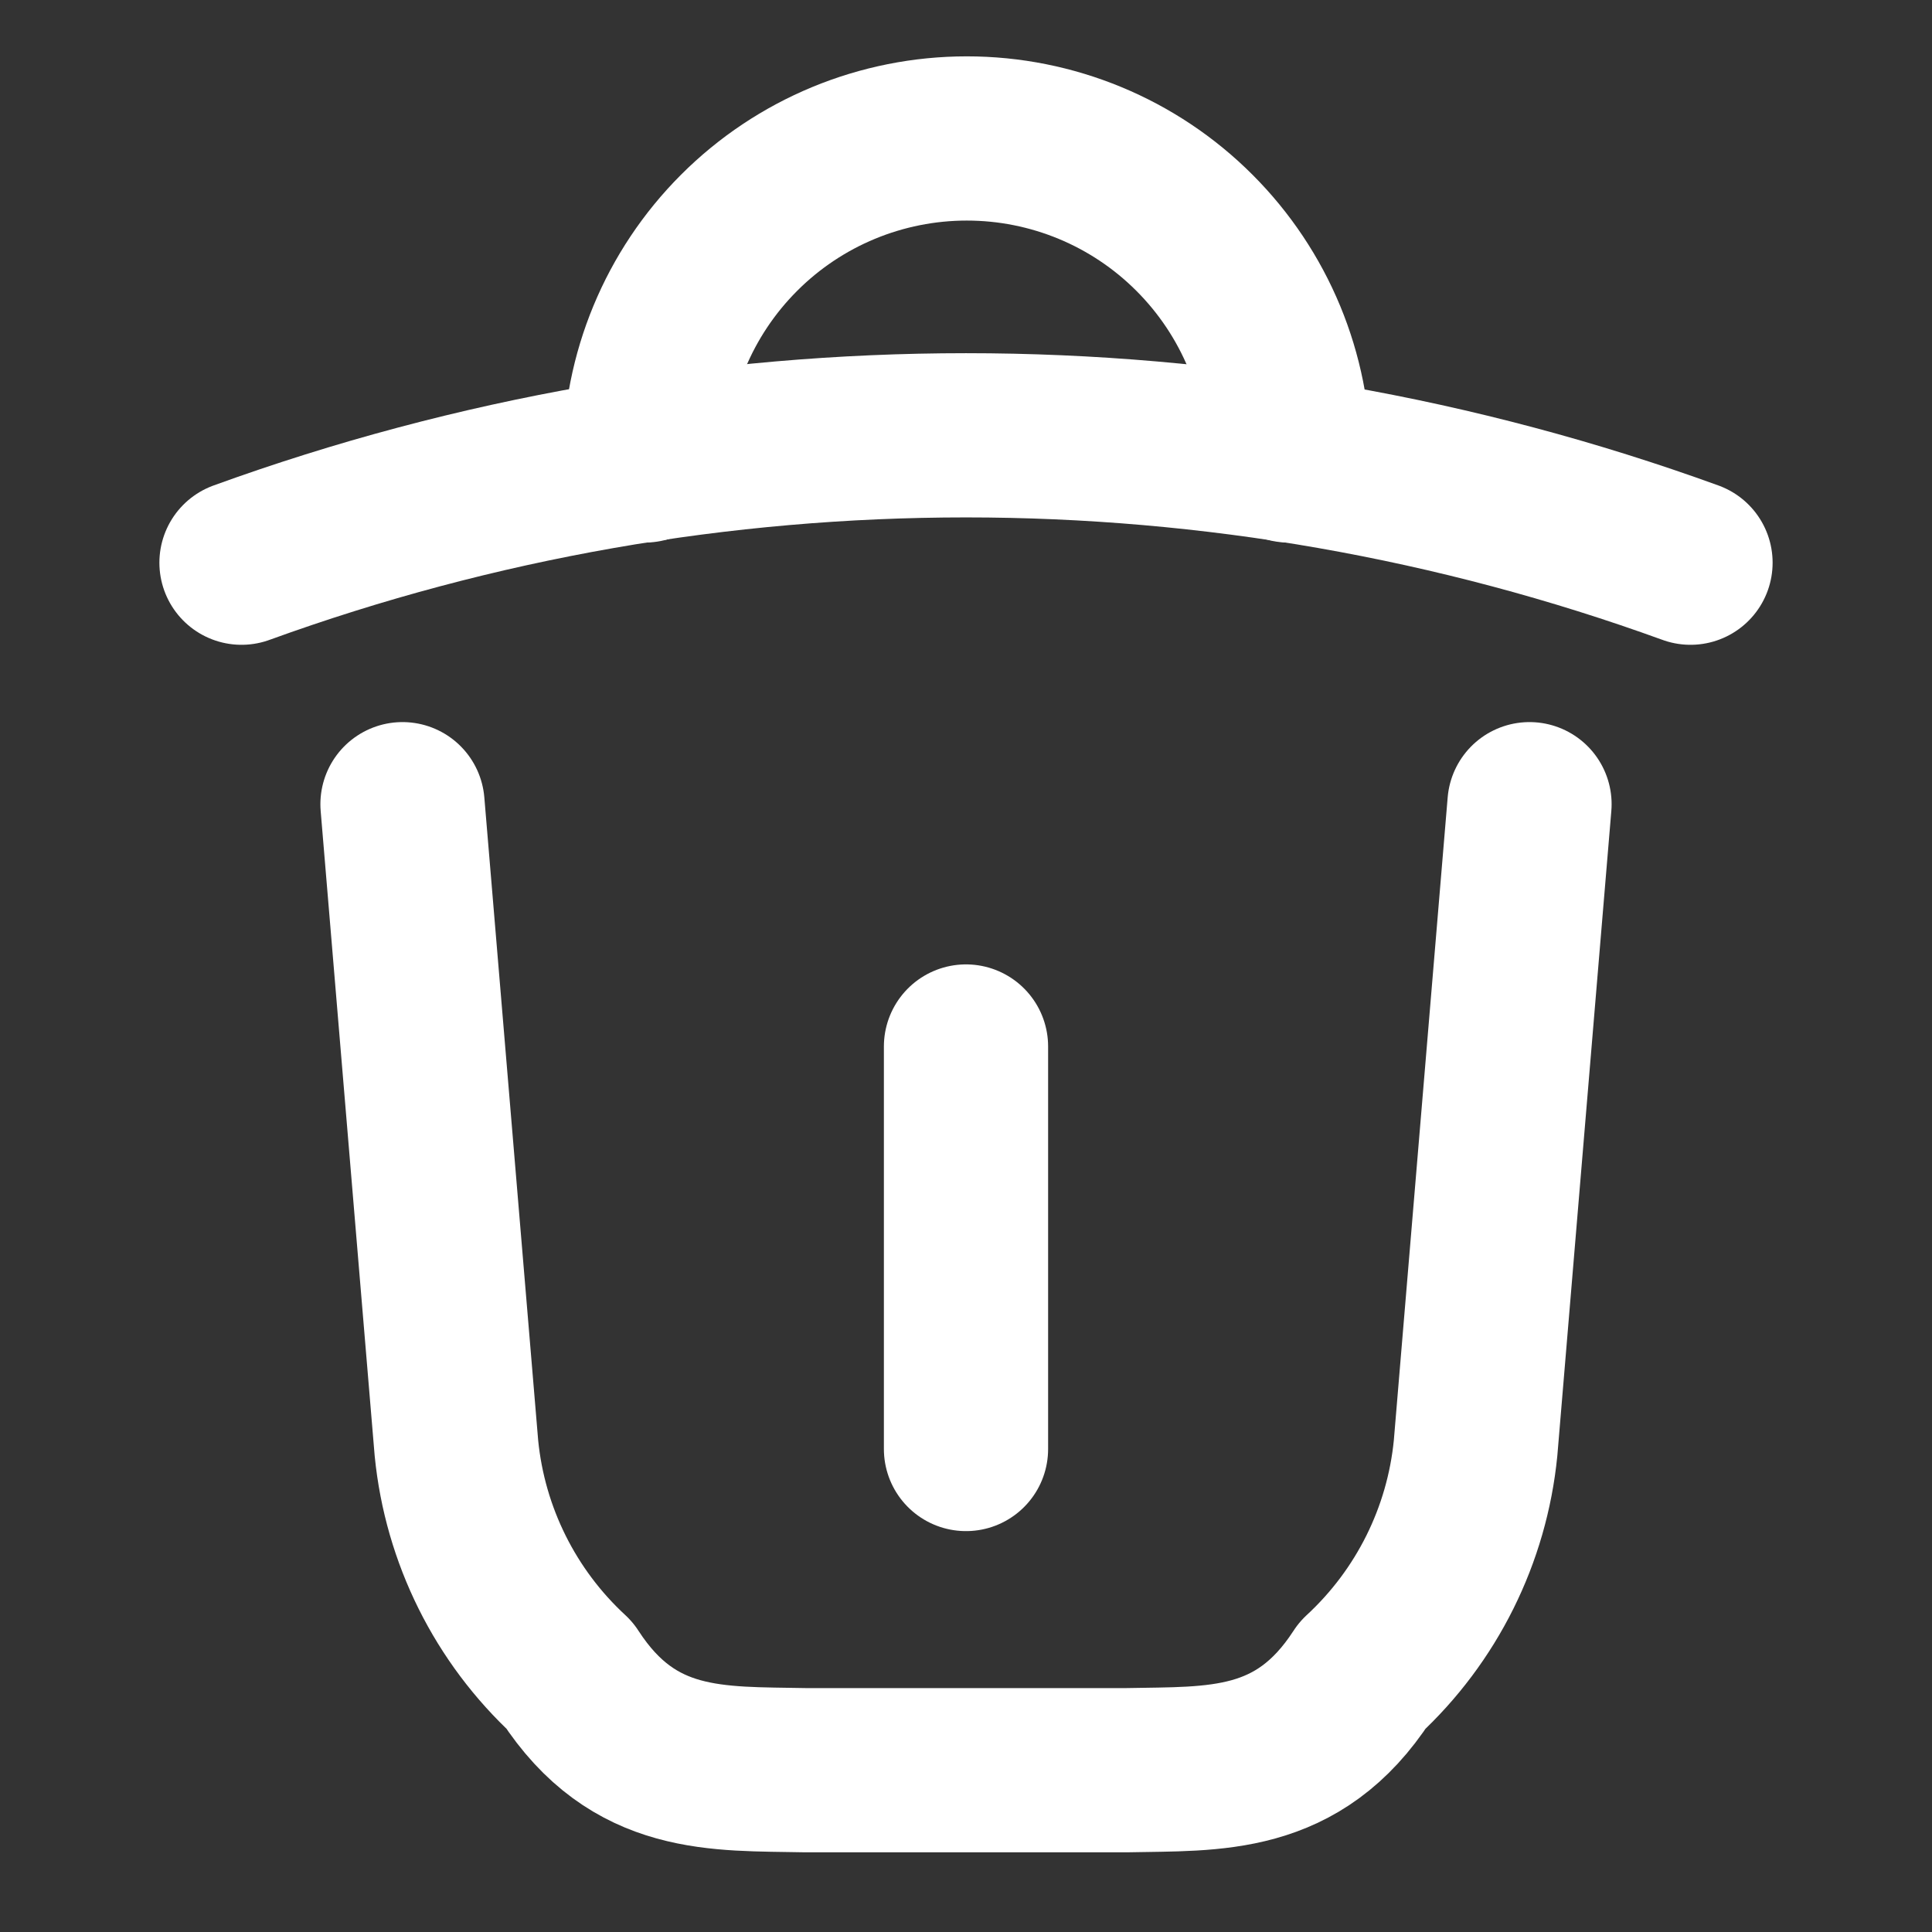 <!DOCTYPE svg PUBLIC "-//W3C//DTD SVG 1.1//EN" "http://www.w3.org/Graphics/SVG/1.1/DTD/svg11.dtd">

<!-- Uploaded to: SVG Repo, www.svgrepo.com, Transformed by: SVG Repo Mixer Tools -->
<svg width="800px" height="800px" viewBox="0 0 24 24" fill="none" xmlns="http://www.w3.org/2000/svg" stroke="#ffffff">

<rect x="0" y="0" width="24" height="24" fill="#333333" stroke="none"/>

<g id="SVGRepo_bgCarrier" stroke-width=""/>

<g id="SVGRepo_tracerCarrier" stroke-linecap="round" stroke-linejoin="round"/>

<g id="SVGRepo_iconCarrier"> <path d="M3 6.99C8.814 4.88 15.186 4.88 21 6.99" stroke="#ffffff" stroke-width="2.04" stroke-linecap="round" stroke-linejoin="round"/> <path d="M8.01 5.72C8.01 4.659 8.431 3.642 9.181 2.892C9.931 2.141 10.949 1.72 12.01 1.72C13.071 1.72 14.088 2.141 14.838 2.892C15.588 3.642 16.01 4.659 16.01 5.72" stroke="#ffffff" stroke-width="2.04" stroke-linecap="round" stroke-linejoin="round"/> <path d="M12 13V18" stroke="#ffffff" stroke-width="2.04" stroke-linecap="round" stroke-linejoin="round"/> <path d="M19 9.99L18.33 17.99C18.223 19.071 17.723 20.075 16.925 20.812C16.127 22.045 15.086 21.968 14 21.99H10C8.914 21.968 7.873 22.045 7.075 20.812C6.277 20.075 5.777 19.071 5.67 17.99L5 9.99" stroke="#ffffff" stroke-width="2.04" stroke-linecap="round" stroke-linejoin="round"/> </g>

</svg>


